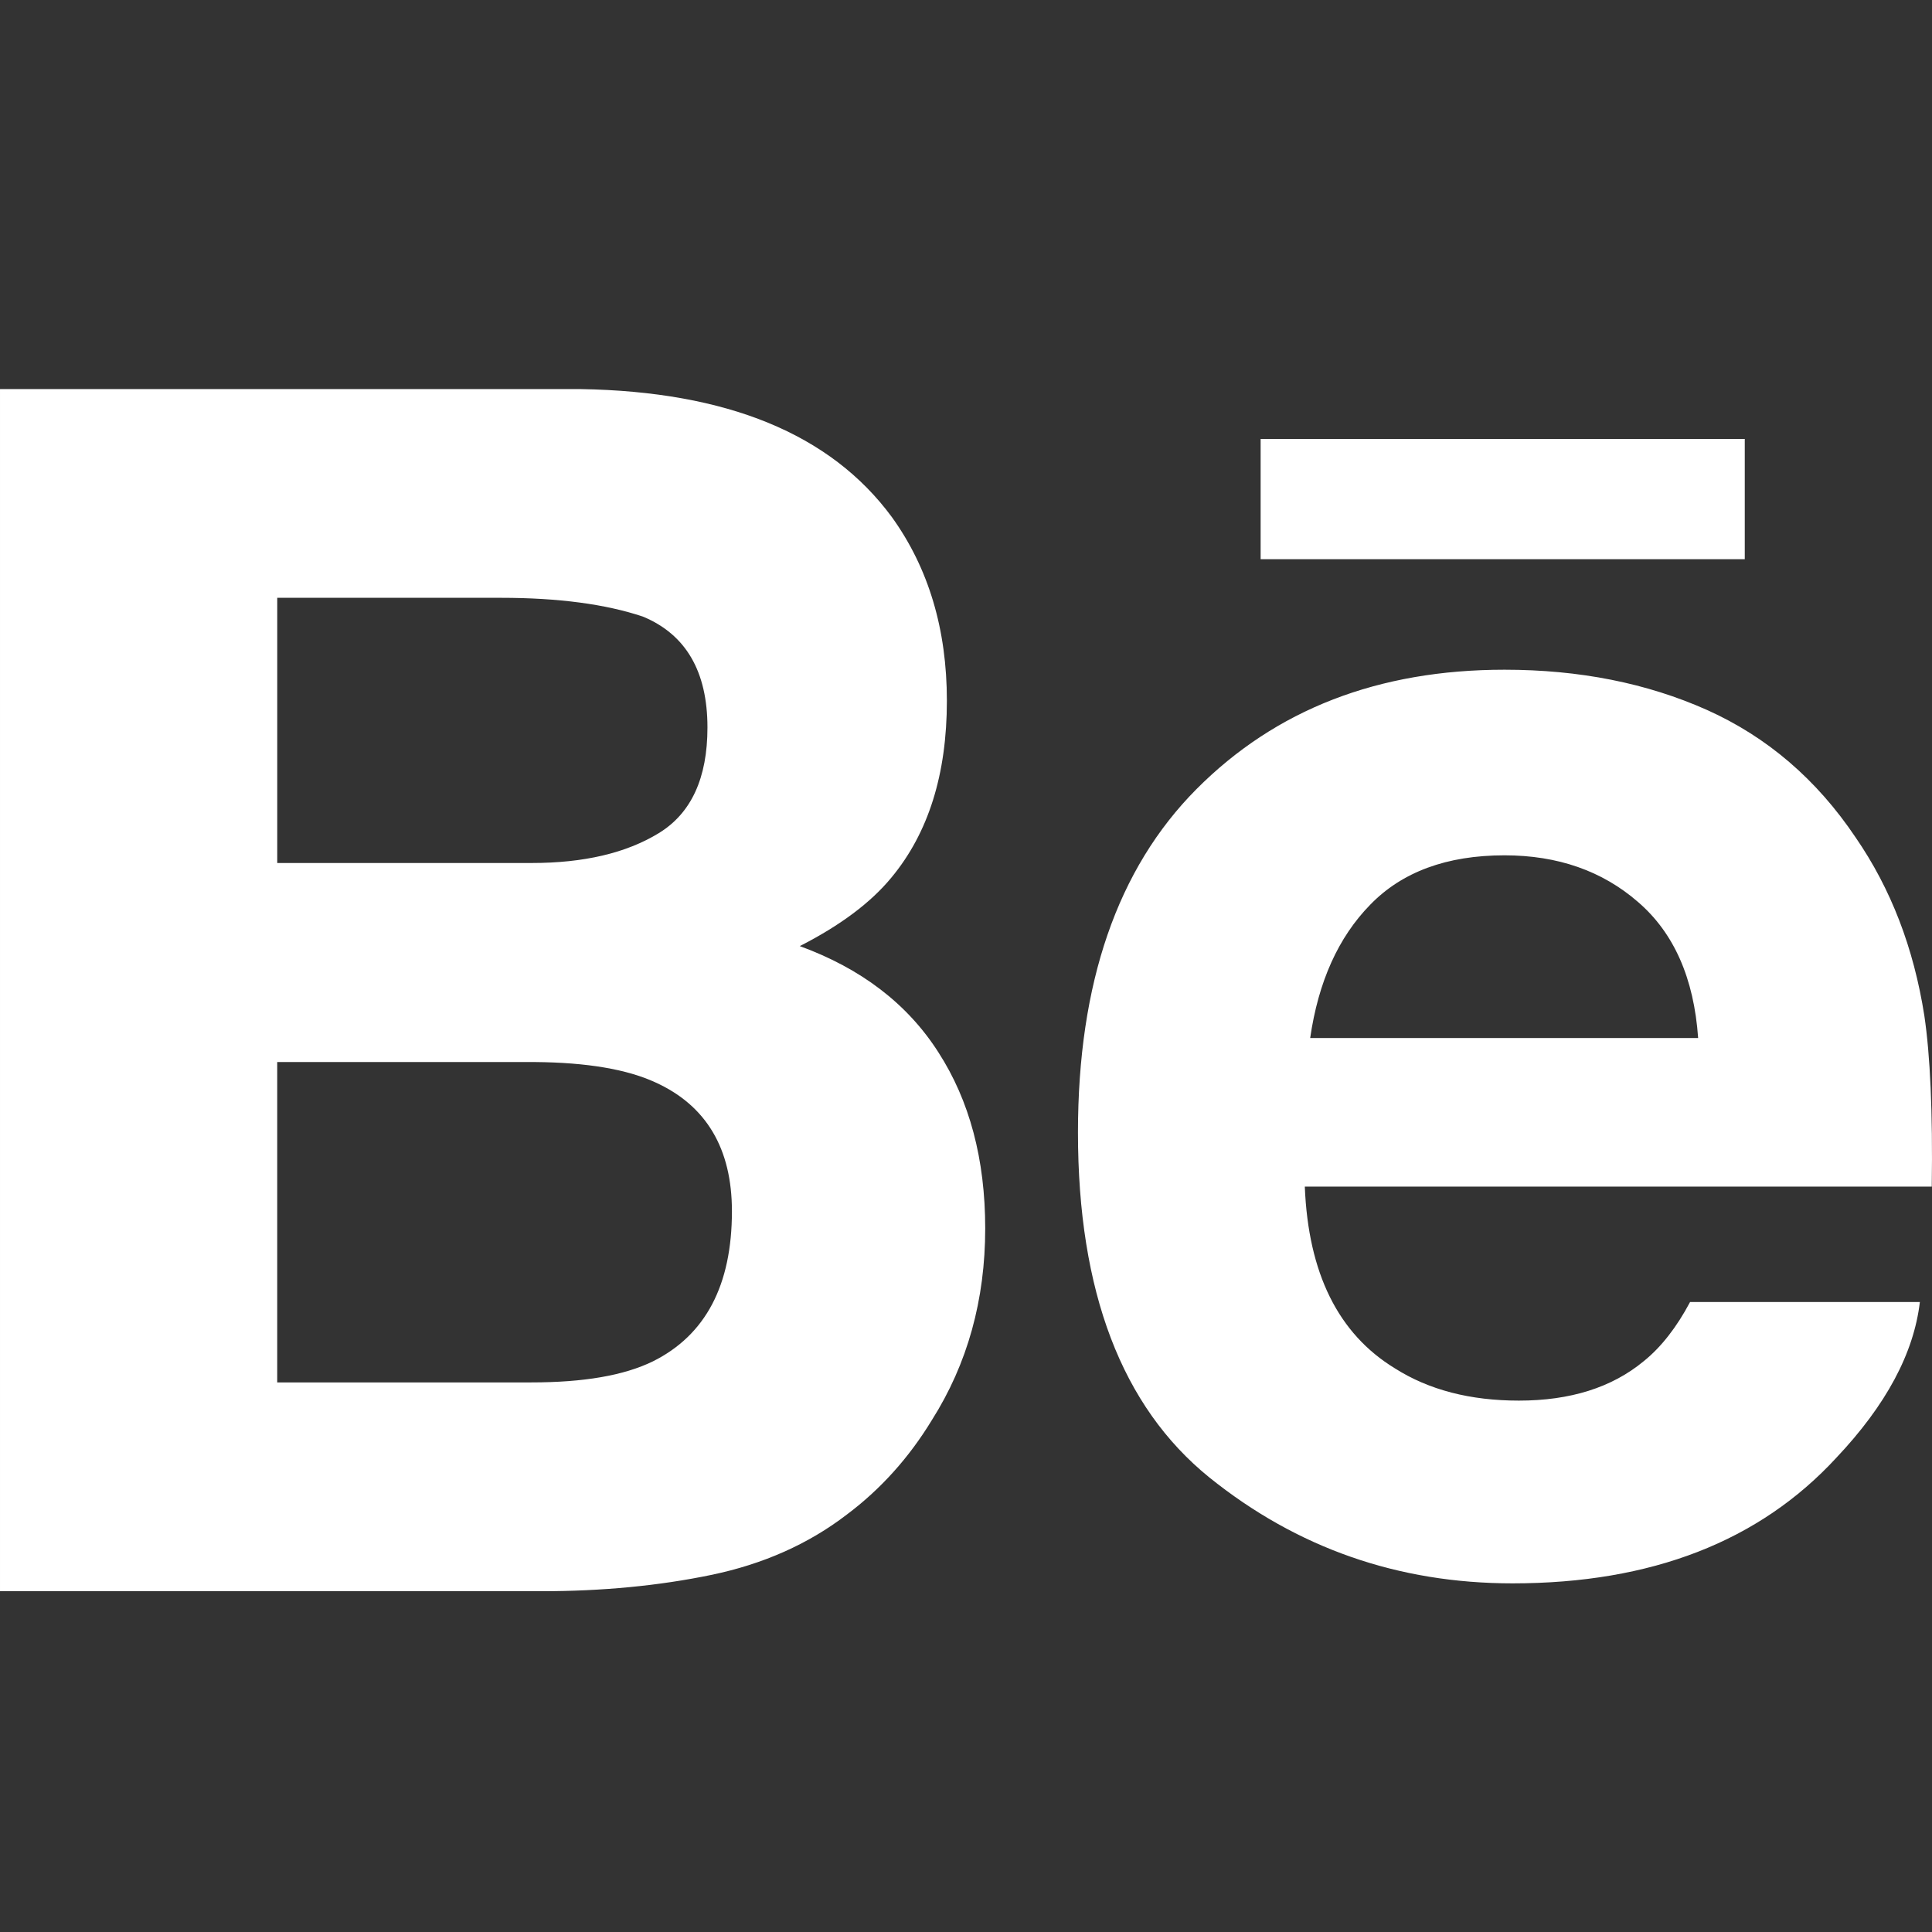 <?xml version="1.0" encoding="utf-8"?>
<!-- Generator: Adobe Illustrator 16.0.0, SVG Export Plug-In . SVG Version: 6.00 Build 0)  -->
<!DOCTYPE svg PUBLIC "-//W3C//DTD SVG 1.1//EN" "http://www.w3.org/Graphics/SVG/1.1/DTD/svg11.dtd">
<svg version="1.1" id="Capa_1" xmlns="http://www.w3.org/2000/svg" xmlns:xlink="http://www.w3.org/1999/xlink" x="0px" y="0px"
	 width="90px" height="90px" viewBox="170.062 340.123 90 90" enable-background="new 170.062 340.123 90 90" xml:space="preserve">
<rect x="170.062" y="340.123" width="90" height="90" fill="#333333" stroke="none"/>
<g>
	<path id="Behance" fill="#FFFFFF" d="M251.338,366.172h-22.551v-5.602h22.553v5.602H251.338z M213.775,389.142
		c1.455,2.254,2.182,4.99,2.182,8.203c0,3.322-0.82,6.303-2.488,8.936c-1.061,1.742-2.378,3.213-3.961,4.398
		c-1.783,1.369-3.893,2.309-6.32,2.811c-2.434,0.504-5.068,0.758-7.906,0.758h-25.22v-56h27.044
		c6.817,0.111,11.65,2.086,14.504,5.965c1.712,2.379,2.561,5.233,2.561,8.551c0,3.424-0.859,6.164-2.588,8.244
		c-0.962,1.168-2.383,2.229-4.264,3.188C210.168,385.237,212.33,386.88,213.775,389.142z M182.977,380.325h11.85
		c2.435,0,4.404-0.463,5.92-1.389c1.515-0.924,2.271-2.566,2.271-4.924c0-2.604-1.001-4.334-3.008-5.166
		c-1.725-0.578-3.932-0.875-6.61-0.875h-10.423V380.325z M204.158,396.544c0-2.908-1.189-4.92-3.562-5.998
		c-1.327-0.613-3.199-0.928-5.6-0.949h-12.02v14.924h11.833c2.432,0,4.313-0.318,5.671-0.982
		C202.93,402.317,204.158,399.993,204.158,396.544z M259.705,387.435c0.272,1.832,0.396,4.49,0.346,7.965h-29.206
		c0.161,4.031,1.553,6.85,4.192,8.463c1.592,1.012,3.521,1.506,5.781,1.506c2.383,0,4.325-0.602,5.82-1.84
		c0.814-0.657,1.533-1.584,2.154-2.753h10.705c-0.28,2.382-1.569,4.796-3.886,7.25c-3.589,3.9-8.622,5.856-15.086,5.856
		c-5.34,0-10.046-1.649-14.131-4.937c-4.071-3.298-6.116-8.647-6.116-16.069c0-6.959,1.836-12.285,5.52-15.992
		c3.697-3.714,8.47-5.563,14.351-5.563c3.486,0,6.629,0.623,9.433,1.875c2.795,1.255,5.104,3.229,6.924,5.941
		C258.152,381.526,259.211,384.288,259.705,387.435z M249.168,388.479c-0.196-2.788-1.127-4.898-2.803-6.34
		c-1.662-1.445-3.738-2.172-6.216-2.172c-2.696,0-4.778,0.776-6.257,2.301c-1.49,1.522-2.417,3.592-2.797,6.211H249.168
		L249.168,388.479z"/>
</g>
</svg>
